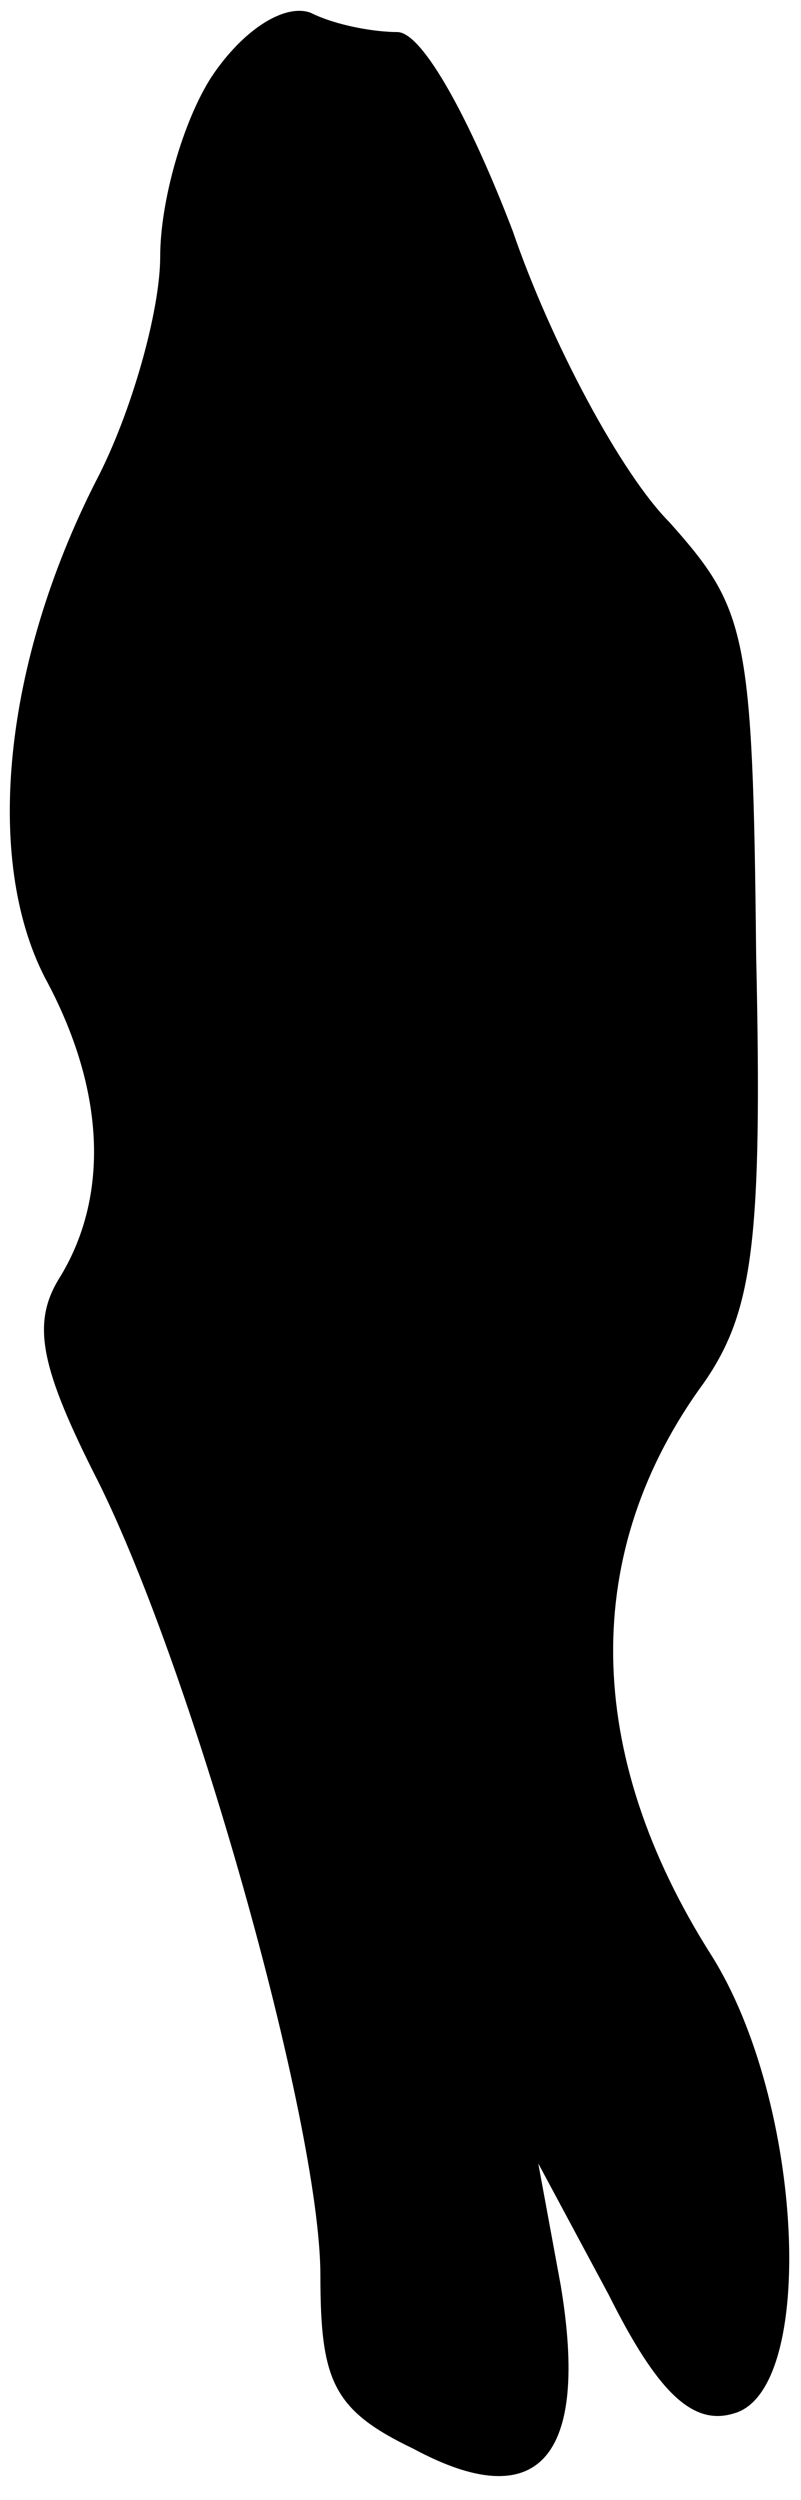 <?xml version="1.0" standalone="no"?>
<!DOCTYPE svg PUBLIC "-//W3C//DTD SVG 20010904//EN"
 "http://www.w3.org/TR/2001/REC-SVG-20010904/DTD/svg10.dtd">
<svg version="1.0" xmlns="http://www.w3.org/2000/svg"
 width="25pt" height="78pt" viewBox="0 0 25 78"
 preserveAspectRatio="xMidYMid meet">
<g transform="translate(0,78) scale(0.1,-0.1)"
fill="#000000" stroke="none">
<path fill="#000000" stroke="none" d="M66 756 c-9 -14 -16 -39 -16 -56 0 -17
-9 -49 -20 -70 -29 -57 -35 -118 -16 -155 19 -35 20 -68 5 -93 -9 -14 -7 -27
10 -61 30 -58 71 -203 71 -251 0 -33 4 -42 29 -54 39 -21 55 -3 46 51 l-7 38
22 -41 c15 -30 26 -41 39 -37 26 7 22 97 -7 143 -40 63 -41 126 -2 179 15 22
18 44 16 133 -1 101 -3 108 -27 135 -15 15 -37 56 -49 91 -13 34 -28 62 -36
62 -7 0 -19 2 -27 6 -8 3 -21 -5 -31 -20z"/>
</g>
</svg>

